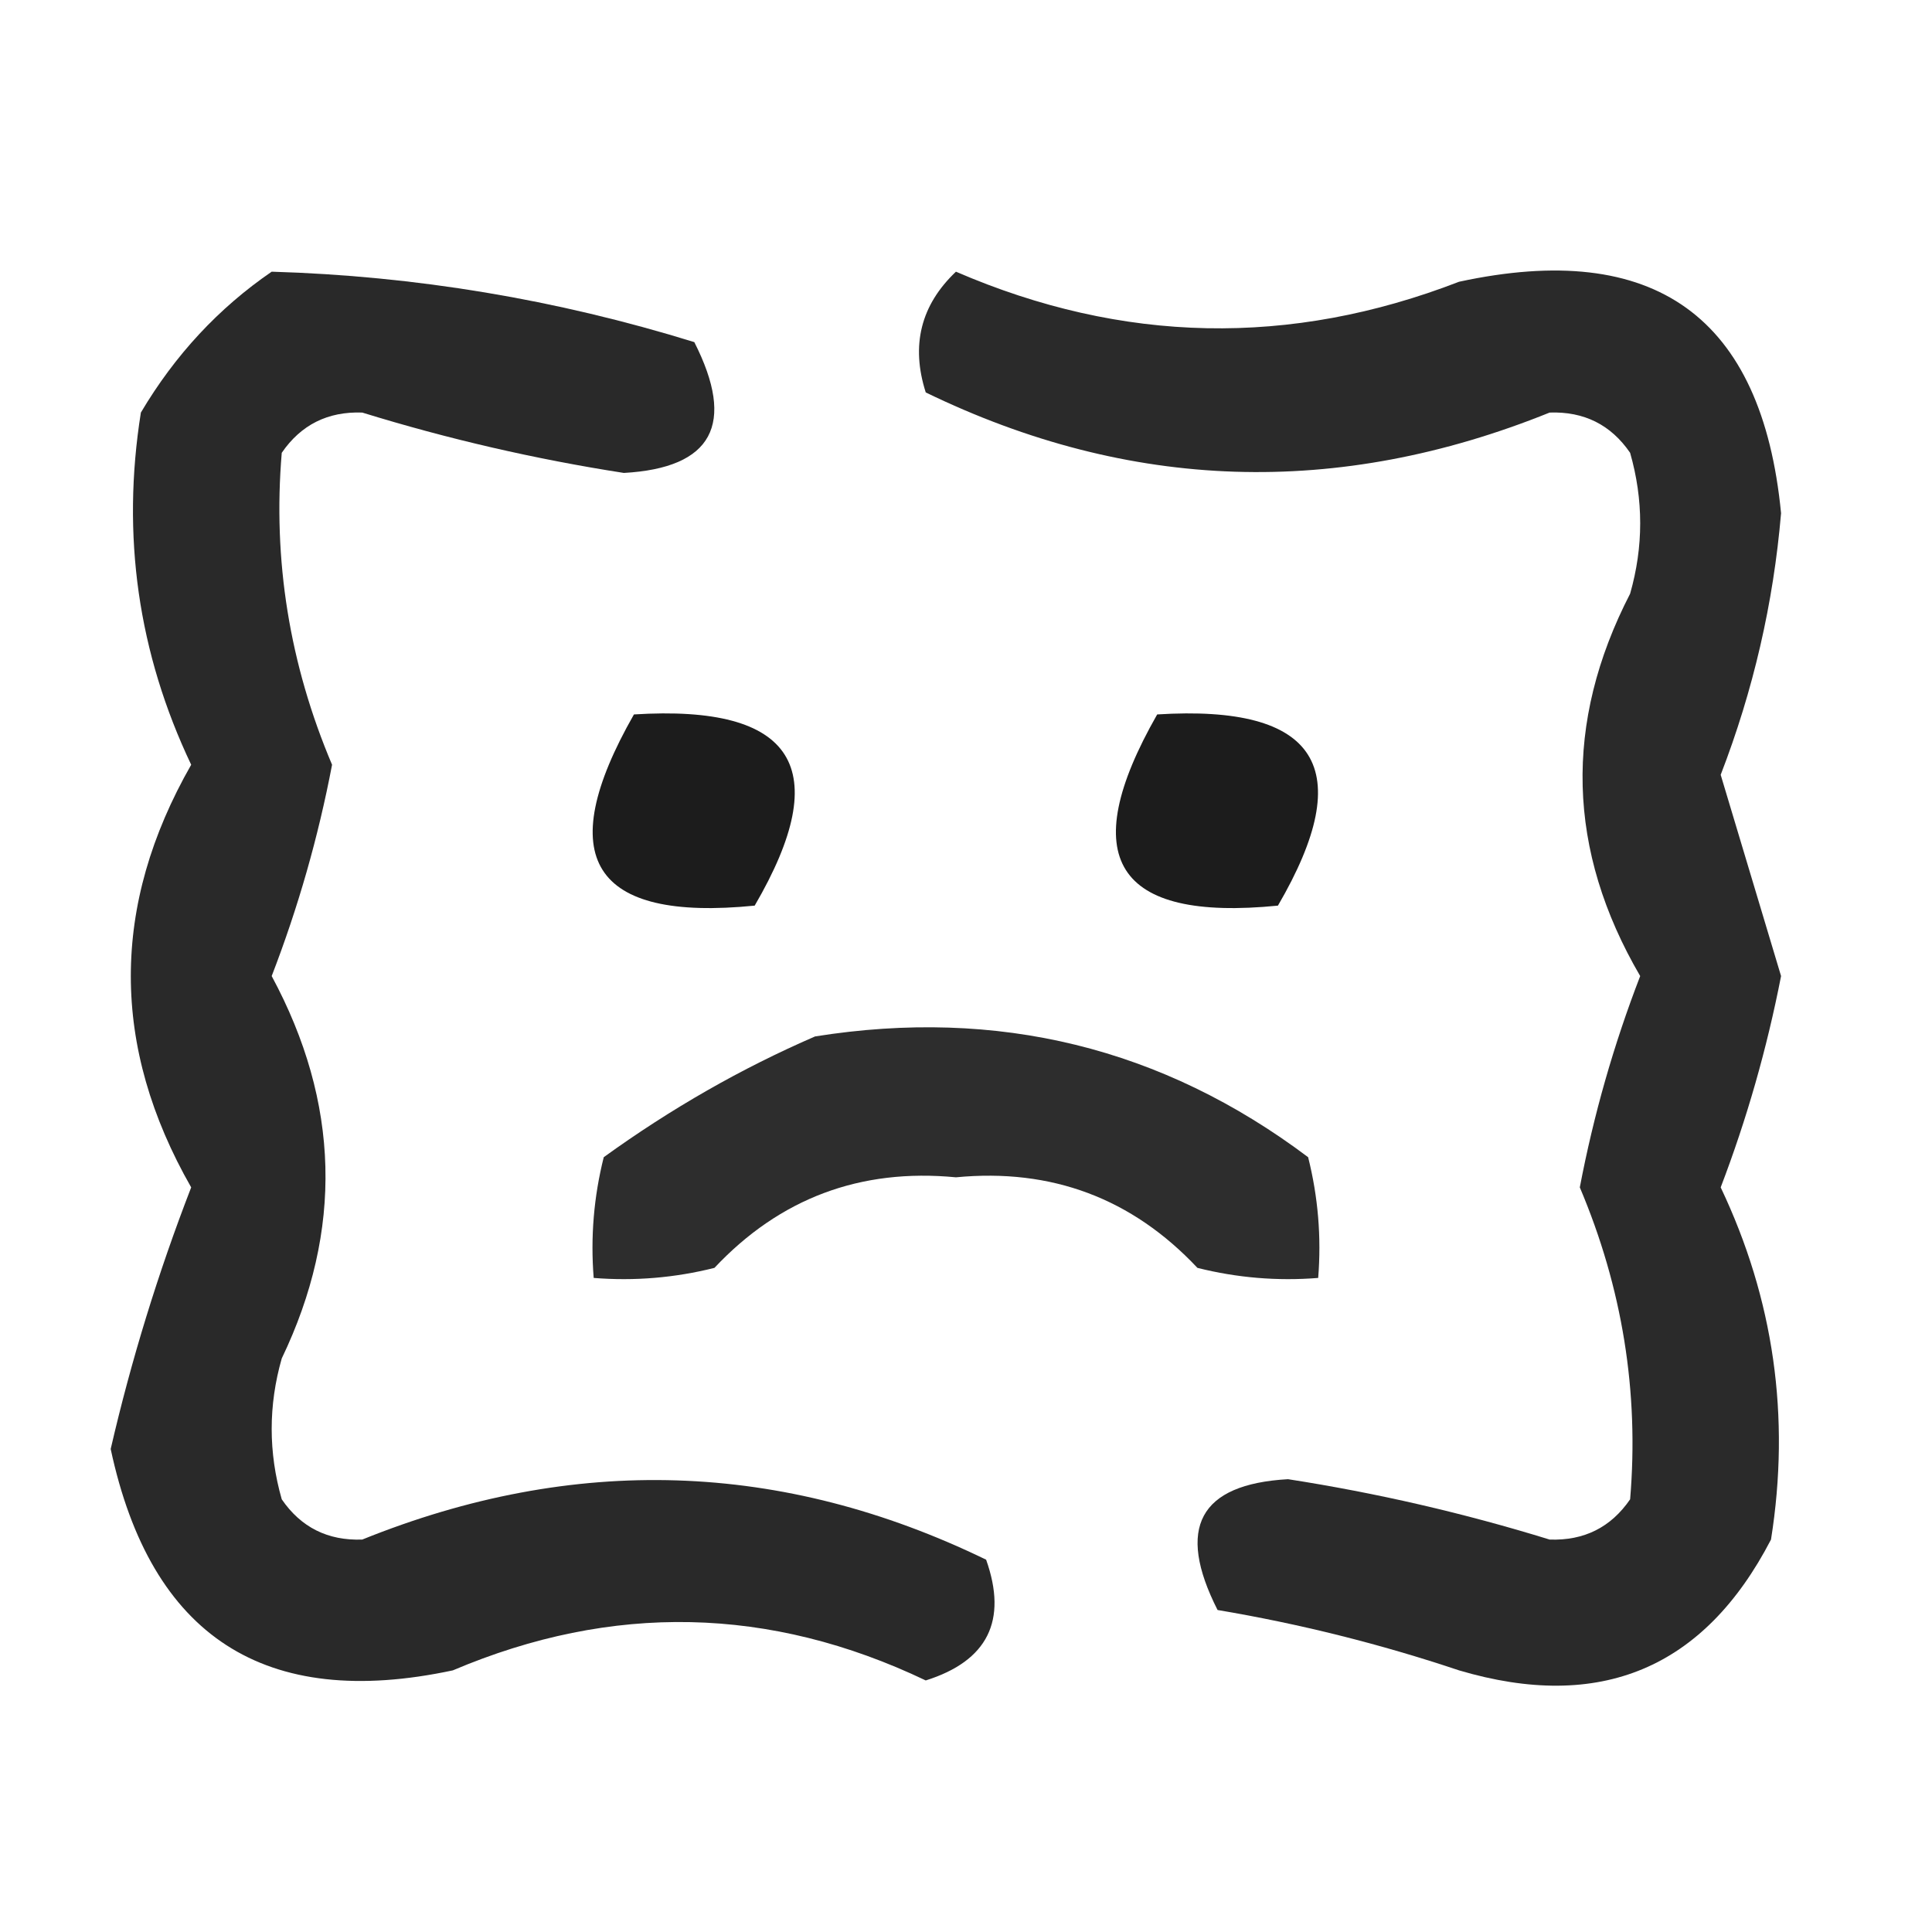 <?xml version="1.0" encoding="UTF-8"?>
<!DOCTYPE svg PUBLIC "-//W3C//DTD SVG 1.1//EN" "http://www.w3.org/Graphics/SVG/1.1/DTD/svg11.dtd">
<svg xmlns="http://www.w3.org/2000/svg" version="1.1" width="96px" height="96px" style="shape-rendering:geometricPrecision; text-rendering:geometricPrecision; image-rendering:optimizeQuality; fill-rule:evenodd; clip-rule:evenodd" xmlns:xlink="http://www.w3.org/1999/xlink">
<g><path style="opacity:0.836" fill="#000000" d="M 13.5,13.5 C 20.641,13.711 27.641,14.877 34.5,17C 36.572,21.083 35.405,23.25 31,23.5C 26.593,22.815 22.26,21.815 18,20.5C 16.289,20.439 14.956,21.106 14,22.5C 13.551,27.837 14.384,33.004 16.5,38C 15.815,41.594 14.815,45.094 13.5,48.5C 16.891,54.798 17.057,61.132 14,67.5C 13.333,69.833 13.333,72.167 14,74.5C 14.956,75.894 16.289,76.561 18,76.5C 28.531,72.248 38.864,72.581 49,77.5C 50.075,80.531 49.075,82.531 46,83.5C 38.257,79.804 30.423,79.638 22.5,83C 13.162,84.994 7.496,81.328 5.5,72C 6.522,67.579 7.856,63.245 9.5,59C 5.5,52 5.5,45 9.5,38C 6.86,32.447 6.027,26.614 7,20.5C 8.694,17.642 10.861,15.309 13.5,13.5 Z"/></g>
<g><path style="opacity:0.834" fill="#000000" d="M 47.5,13.5 C 55.781,17.078 64.114,17.245 72.5,14C 82.219,11.899 87.552,15.732 88.5,25.5C 88.12,29.973 87.12,34.306 85.5,38.5C 86.507,41.844 87.507,45.177 88.5,48.5C 87.796,52.109 86.796,55.609 85.5,59C 88.139,64.553 88.973,70.386 88,76.5C 84.677,82.908 79.51,85.075 72.5,83C 68.58,81.687 64.58,80.687 60.5,80C 58.428,75.917 59.595,73.75 64,73.5C 68.407,74.185 72.74,75.185 77,76.5C 78.711,76.561 80.044,75.894 81,74.5C 81.449,69.163 80.616,63.996 78.5,59C 79.185,55.406 80.185,51.906 81.5,48.5C 77.856,42.257 77.689,35.923 81,29.5C 81.667,27.167 81.667,24.833 81,22.5C 80.044,21.106 78.711,20.439 77,20.5C 66.469,24.752 56.136,24.419 46,19.5C 45.252,17.16 45.752,15.16 47.5,13.5 Z"/></g>
<g><path style="opacity:0.887" fill="#000000" d="M 31.5,35.5 C 39.486,34.998 41.486,38.165 37.5,45C 29.424,45.805 27.424,42.638 31.5,35.5 Z"/></g>
<g><path style="opacity:0.887" fill="#000000" d="M 57.5,35.5 C 65.486,34.998 67.486,38.165 63.5,45C 55.424,45.805 53.424,42.638 57.5,35.5 Z"/></g>
<g><path style="opacity:0.824" fill="#000000" d="M 40.5,51.5 C 49.587,50.054 57.753,52.054 65,57.5C 65.496,59.473 65.662,61.473 65.5,63.5C 63.473,63.662 61.473,63.495 59.5,63C 56.25,59.543 52.25,58.043 47.5,58.5C 42.75,58.043 38.75,59.543 35.5,63C 33.527,63.495 31.527,63.662 29.5,63.5C 29.338,61.473 29.505,59.473 30,57.5C 33.351,55.08 36.851,53.08 40.5,51.5 Z"/></g>
</svg>
